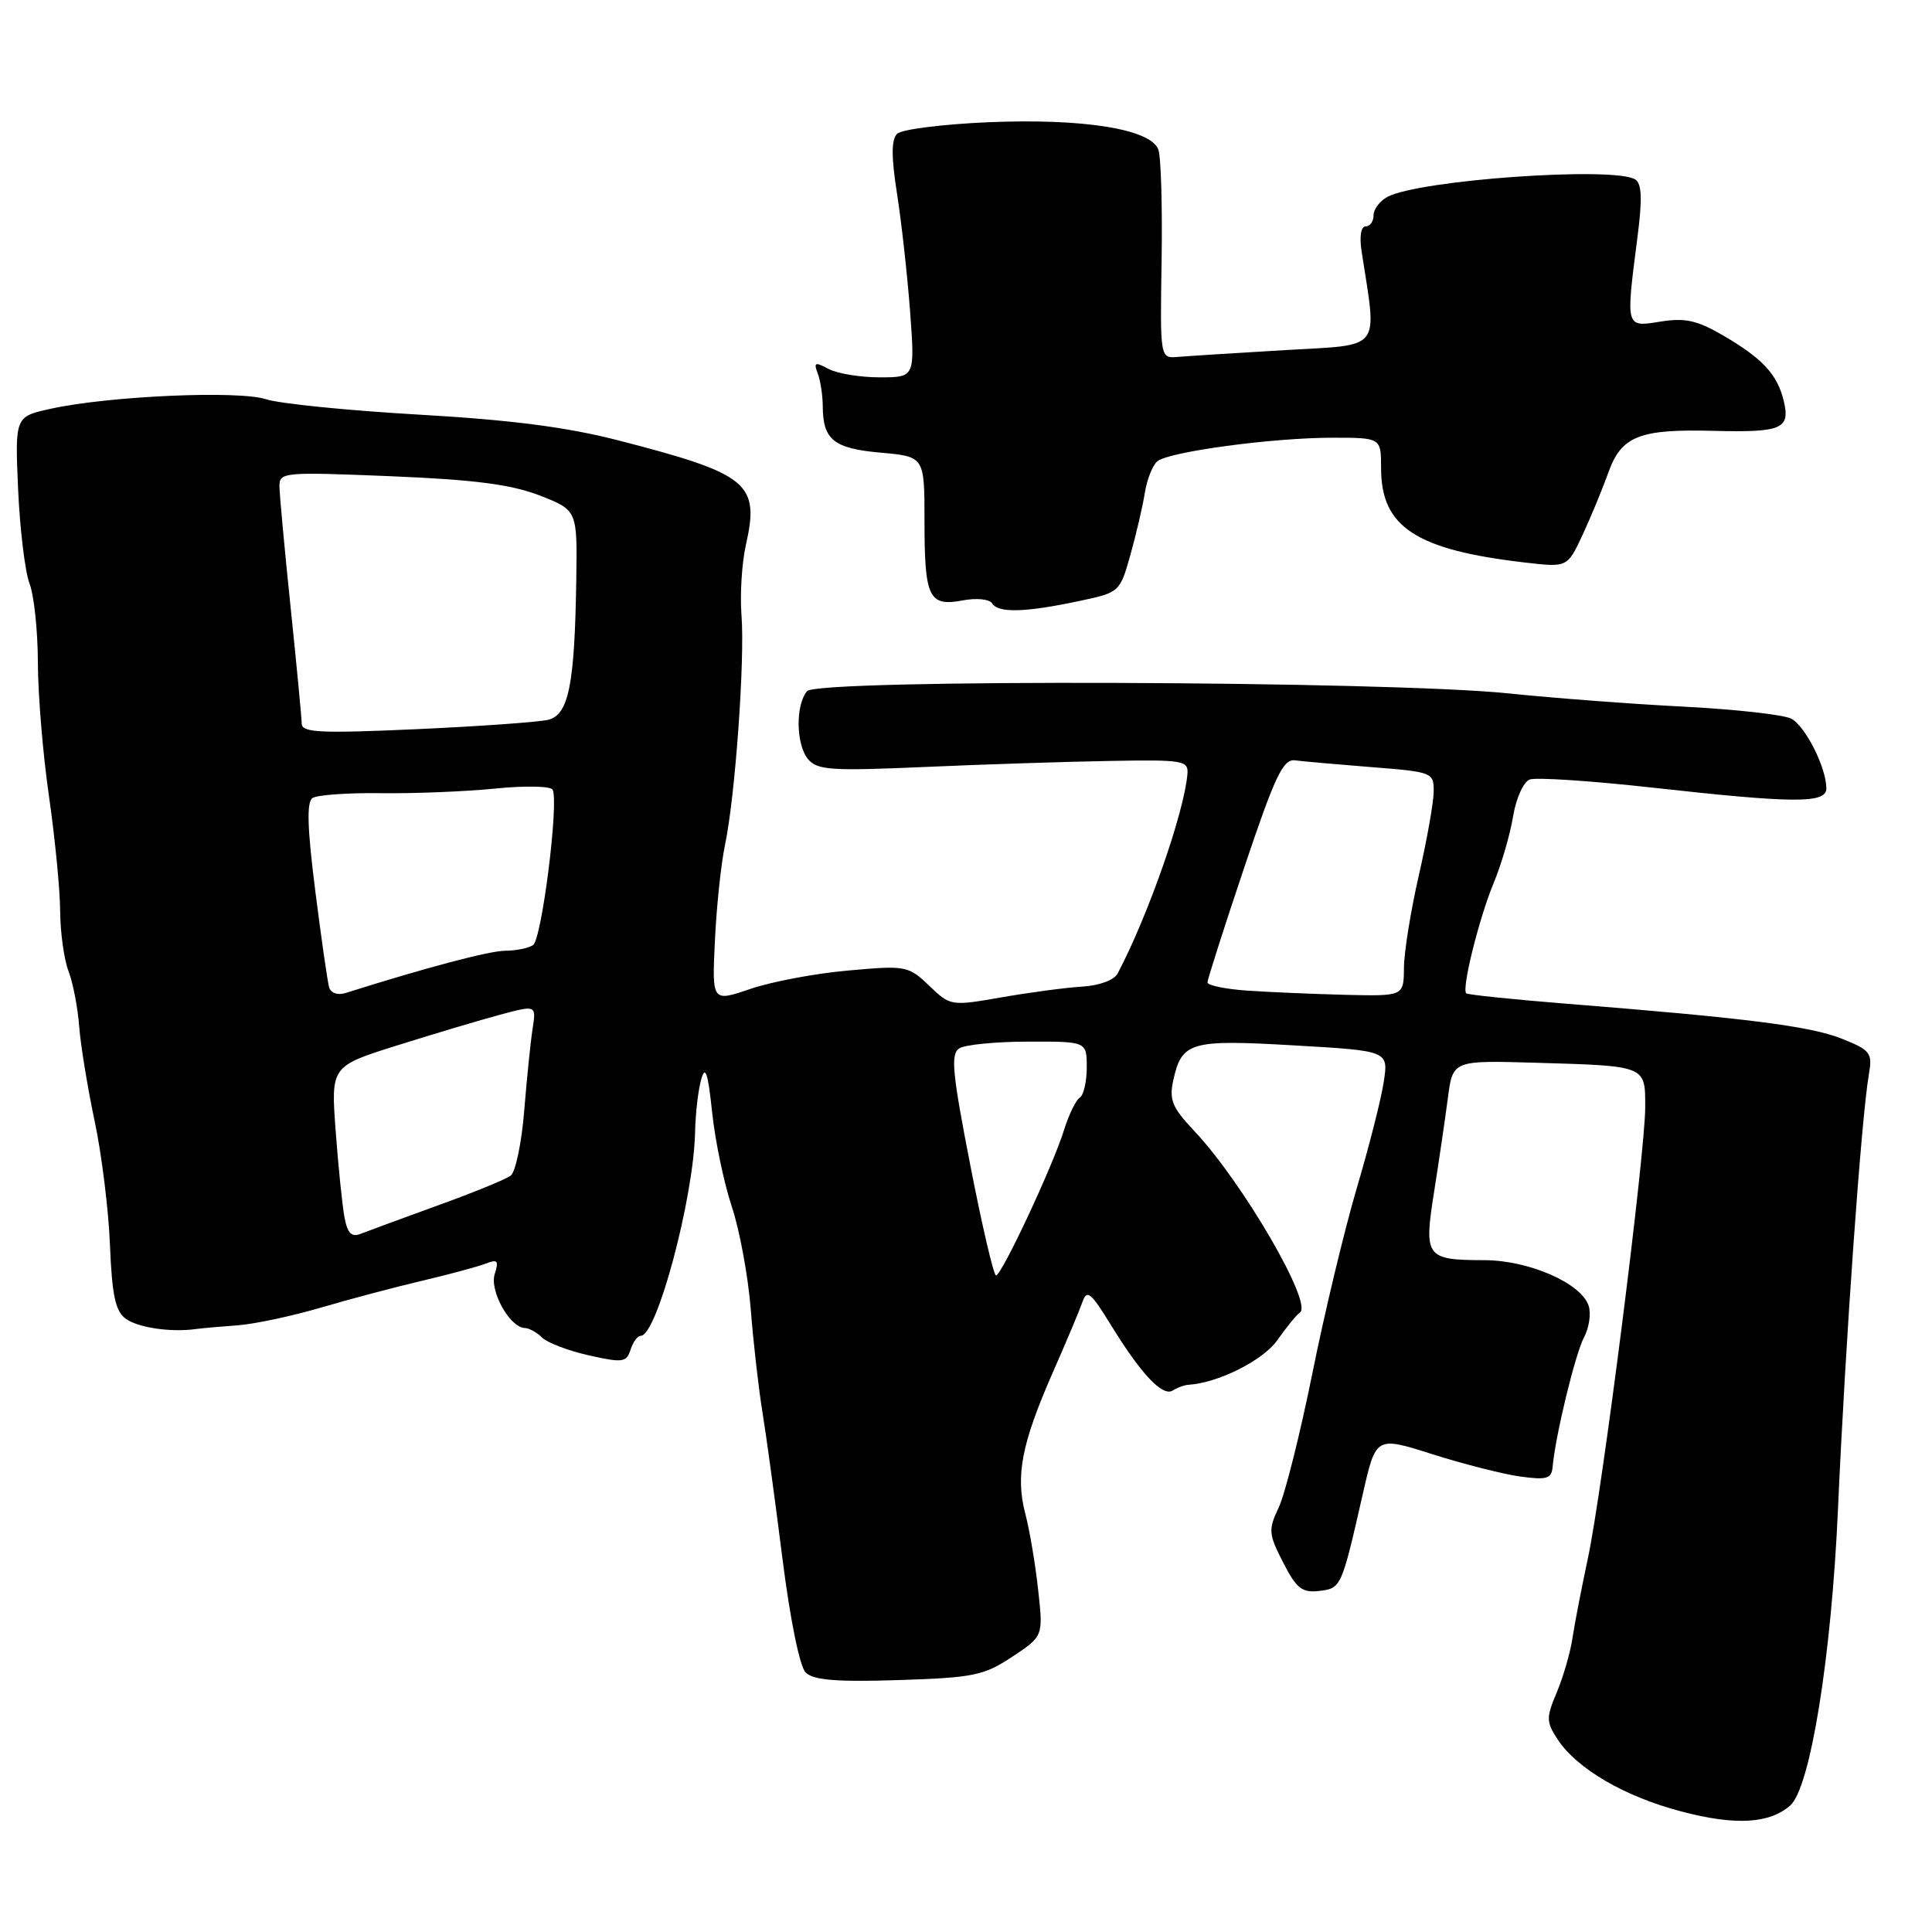 <?xml version="1.0" encoding="UTF-8" standalone="no"?>
<!DOCTYPE svg PUBLIC "-//W3C//DTD SVG 1.1//EN" "http://www.w3.org/Graphics/SVG/1.1/DTD/svg11.dtd" >
<svg xmlns="http://www.w3.org/2000/svg" xmlns:xlink="http://www.w3.org/1999/xlink" version="1.1" viewBox="0 0 256 256">
 <g >
 <path fill="currentColor"
d=" M 237.20 239.25 C 239.87 236.94 242.67 219.57 243.54 200.00 C 244.52 177.93 246.63 148.20 247.63 142.39 C 248.13 139.51 247.87 139.16 244.04 137.63 C 239.89 135.97 231.37 134.89 207.57 133.00 C 200.46 132.43 194.48 131.81 194.28 131.62 C 193.66 131.00 195.99 121.65 197.92 117.00 C 198.95 114.53 200.10 110.56 200.49 108.18 C 200.88 105.80 201.87 103.60 202.69 103.29 C 203.51 102.98 210.81 103.46 218.91 104.36 C 237.77 106.46 242.00 106.48 242.00 104.47 C 242.00 101.71 239.21 96.18 237.33 95.22 C 236.33 94.70 229.88 93.98 223.00 93.63 C 216.12 93.28 205.78 92.49 200.00 91.89 C 183.90 90.20 108.29 89.95 106.94 91.58 C 105.39 93.44 105.47 98.66 107.07 100.59 C 108.28 102.05 110.15 102.17 122.47 101.63 C 130.19 101.29 141.22 100.93 147.00 100.83 C 156.82 100.65 157.49 100.77 157.34 102.57 C 156.90 107.69 152.14 121.31 148.09 129.00 C 147.63 129.87 145.65 130.60 143.40 130.73 C 141.25 130.86 136.45 131.50 132.73 132.15 C 126.01 133.32 125.93 133.31 123.12 130.61 C 120.36 127.97 120.05 127.91 112.39 128.60 C 108.05 128.98 102.21 130.08 99.42 131.04 C 94.34 132.77 94.34 132.77 94.73 124.64 C 94.94 120.16 95.54 114.47 96.06 112.00 C 97.41 105.63 98.72 87.43 98.25 81.50 C 98.04 78.75 98.30 74.58 98.83 72.22 C 100.69 64.03 99.20 62.81 82.00 58.37 C 75.16 56.60 67.73 55.64 55.50 54.94 C 46.15 54.40 37.03 53.49 35.24 52.90 C 31.60 51.71 14.42 52.47 6.74 54.16 C 1.98 55.20 1.98 55.20 2.40 64.85 C 2.64 70.16 3.32 75.77 3.91 77.32 C 4.51 78.86 5.01 83.59 5.02 87.82 C 5.03 92.04 5.69 100.00 6.49 105.50 C 7.28 111.00 7.95 117.83 7.97 120.68 C 7.99 123.54 8.48 127.14 9.08 128.68 C 9.67 130.23 10.31 133.53 10.49 136.00 C 10.68 138.47 11.60 144.10 12.53 148.50 C 13.47 152.90 14.39 160.32 14.57 164.98 C 14.84 171.61 15.29 173.74 16.65 174.73 C 18.28 175.93 22.67 176.57 26.00 176.10 C 26.82 175.99 29.30 175.77 31.50 175.61 C 33.70 175.45 38.65 174.40 42.50 173.27 C 46.35 172.14 52.42 170.53 56.00 169.69 C 59.58 168.85 63.34 167.83 64.37 167.43 C 65.93 166.82 66.12 167.04 65.55 168.83 C 64.85 171.06 67.56 175.91 69.55 175.97 C 70.13 175.99 71.16 176.56 71.84 177.24 C 72.52 177.92 75.30 178.98 78.02 179.59 C 82.50 180.60 83.01 180.53 83.55 178.85 C 83.87 177.83 84.48 177.00 84.91 177.00 C 87.04 177.00 91.91 158.77 92.10 150.05 C 92.15 147.55 92.52 144.38 92.92 143.00 C 93.46 141.10 93.81 142.16 94.36 147.36 C 94.75 151.13 95.93 156.76 96.96 159.86 C 98.00 162.96 99.13 169.10 99.48 173.50 C 99.82 177.90 100.52 183.97 101.01 187.00 C 101.51 190.03 102.70 198.75 103.66 206.38 C 104.69 214.55 105.96 220.82 106.75 221.61 C 107.77 222.63 110.82 222.88 119.05 222.62 C 128.98 222.30 130.37 222.02 134.11 219.54 C 138.24 216.81 138.24 216.81 137.56 210.66 C 137.19 207.27 136.43 202.74 135.86 200.59 C 134.54 195.57 135.37 191.28 139.44 182.00 C 141.26 177.88 143.05 173.61 143.43 172.52 C 144.02 170.82 144.54 171.24 147.17 175.52 C 151.21 182.09 154.04 185.10 155.40 184.25 C 156.00 183.86 156.95 183.52 157.50 183.49 C 161.43 183.24 167.39 180.25 169.26 177.57 C 170.44 175.88 171.79 174.23 172.25 173.91 C 173.99 172.70 164.62 156.61 158.24 149.85 C 155.33 146.78 154.90 145.73 155.46 143.17 C 156.59 138.04 157.69 137.72 171.47 138.52 C 183.99 139.24 183.99 139.24 183.35 143.37 C 183.01 145.64 181.39 152.00 179.76 157.50 C 178.14 163.00 175.49 174.03 173.89 182.00 C 172.28 189.97 170.28 197.95 169.45 199.72 C 168.04 202.71 168.08 203.25 170.02 207.03 C 171.78 210.48 172.53 211.07 174.78 210.81 C 177.72 210.47 177.75 210.38 180.59 197.91 C 182.32 190.31 182.32 190.31 189.83 192.70 C 193.97 194.01 199.20 195.34 201.46 195.65 C 204.97 196.13 205.59 195.94 205.73 194.36 C 206.08 190.32 208.73 179.37 209.89 177.21 C 210.56 175.95 210.84 174.08 210.51 173.04 C 209.56 170.05 202.63 167.00 196.72 166.98 C 188.91 166.96 188.65 166.61 190.03 157.90 C 190.67 153.83 191.49 148.25 191.85 145.50 C 192.50 140.50 192.50 140.50 203.50 140.82 C 218.19 141.25 218.00 141.17 218.00 146.70 C 218.00 152.83 212.30 197.70 210.40 206.50 C 209.58 210.35 208.66 215.07 208.37 217.00 C 208.09 218.93 207.15 222.17 206.29 224.22 C 204.86 227.62 204.87 228.15 206.39 230.47 C 208.94 234.36 215.23 238.04 222.72 240.01 C 229.90 241.91 234.41 241.67 237.20 239.25 Z  M 142.94 79.65 C 148.36 78.51 148.39 78.47 149.79 73.50 C 150.56 70.75 151.42 67.05 151.70 65.29 C 151.98 63.52 152.73 61.64 153.36 61.12 C 154.90 59.85 168.62 58.00 176.57 58.00 C 183.00 58.00 183.00 58.00 183.00 62.04 C 183.00 69.84 187.60 72.86 202.09 74.54 C 207.69 75.19 207.69 75.19 209.71 70.85 C 210.82 68.46 212.35 64.76 213.11 62.63 C 214.84 57.77 217.22 56.83 227.08 57.09 C 236.06 57.32 237.23 56.83 236.37 53.19 C 235.53 49.64 233.61 47.55 228.39 44.49 C 224.91 42.45 223.31 42.09 220.04 42.61 C 215.37 43.36 215.42 43.53 216.96 31.52 C 217.63 26.39 217.55 24.33 216.68 23.78 C 213.91 22.02 188.05 23.83 183.84 26.09 C 182.83 26.63 182.00 27.73 182.00 28.54 C 182.00 29.34 181.53 30.00 180.95 30.00 C 180.34 30.00 180.12 31.34 180.41 33.25 C 182.48 46.70 183.32 45.62 170.29 46.39 C 163.80 46.77 157.42 47.18 156.10 47.29 C 153.71 47.50 153.71 47.50 153.92 34.50 C 154.03 27.35 153.84 20.74 153.48 19.80 C 152.44 17.10 143.62 15.68 131.09 16.19 C 124.96 16.45 119.46 17.14 118.87 17.73 C 118.10 18.50 118.09 20.76 118.86 25.66 C 119.45 29.42 120.23 36.44 120.59 41.25 C 121.24 50.00 121.24 50.00 116.55 50.00 C 113.98 50.00 110.93 49.50 109.78 48.88 C 108.00 47.93 107.79 48.01 108.35 49.47 C 108.71 50.40 109.01 52.36 109.02 53.83 C 109.04 58.28 110.48 59.43 116.70 59.98 C 122.50 60.50 122.50 60.50 122.50 69.00 C 122.50 79.20 123.07 80.40 127.54 79.56 C 129.42 79.21 131.12 79.38 131.48 79.97 C 132.27 81.25 135.88 81.15 142.94 79.65 Z  M 128.57 154.40 C 126.18 142.15 125.94 139.65 127.11 138.91 C 127.87 138.43 131.99 138.02 136.25 138.02 C 144.00 138.00 144.00 138.00 144.00 141.44 C 144.00 143.33 143.58 145.14 143.07 145.45 C 142.56 145.77 141.62 147.71 140.98 149.76 C 139.50 154.53 132.72 169.00 131.98 169.00 C 131.67 169.00 130.13 162.43 128.57 154.40 Z  M 45.65 161.32 C 45.36 159.77 44.83 154.63 44.48 149.89 C 43.84 141.28 43.84 141.28 52.67 138.51 C 57.53 136.98 63.65 135.16 66.28 134.45 C 71.06 133.17 71.06 133.17 70.57 136.33 C 70.30 138.07 69.80 142.96 69.46 147.19 C 69.12 151.43 68.31 155.29 67.67 155.78 C 67.03 156.26 62.67 158.05 58.00 159.73 C 53.33 161.42 48.76 163.11 47.84 163.47 C 46.59 163.98 46.06 163.46 45.65 161.32 Z  M 43.61 130.82 C 43.40 130.09 42.57 124.33 41.77 118.00 C 40.72 109.73 40.62 106.29 41.40 105.75 C 42.01 105.33 46.10 105.04 50.50 105.10 C 54.90 105.16 61.70 104.88 65.62 104.49 C 69.53 104.09 72.96 104.16 73.22 104.63 C 74.09 106.19 71.79 124.48 70.63 125.23 C 70.01 125.64 68.34 125.98 66.93 125.98 C 64.82 126.00 56.63 128.16 45.75 131.59 C 44.75 131.90 43.82 131.57 43.61 130.82 Z  M 165.25 131.26 C 162.36 131.06 160.00 130.57 160.00 130.17 C 160.00 129.77 162.19 122.93 164.86 114.97 C 168.96 102.77 170.02 100.54 171.61 100.75 C 172.65 100.89 177.21 101.29 181.75 101.65 C 189.81 102.28 190.00 102.36 189.97 104.90 C 189.96 106.33 189.07 111.33 188.00 116.00 C 186.93 120.67 186.04 126.19 186.03 128.25 C 186.00 132.00 186.00 132.00 178.25 131.82 C 173.99 131.71 168.14 131.46 165.25 131.26 Z  M 39.98 95.90 C 39.97 95.13 39.31 88.20 38.51 80.50 C 37.71 72.80 37.05 65.60 37.03 64.50 C 37.00 62.56 37.46 62.52 51.75 63.10 C 62.87 63.56 67.73 64.19 71.50 65.65 C 76.50 67.60 76.50 67.60 76.36 76.81 C 76.15 90.69 75.36 94.69 72.66 95.37 C 71.42 95.68 63.57 96.24 55.20 96.62 C 42.50 97.19 40.00 97.08 39.98 95.90 Z "/>
</g>
</svg>